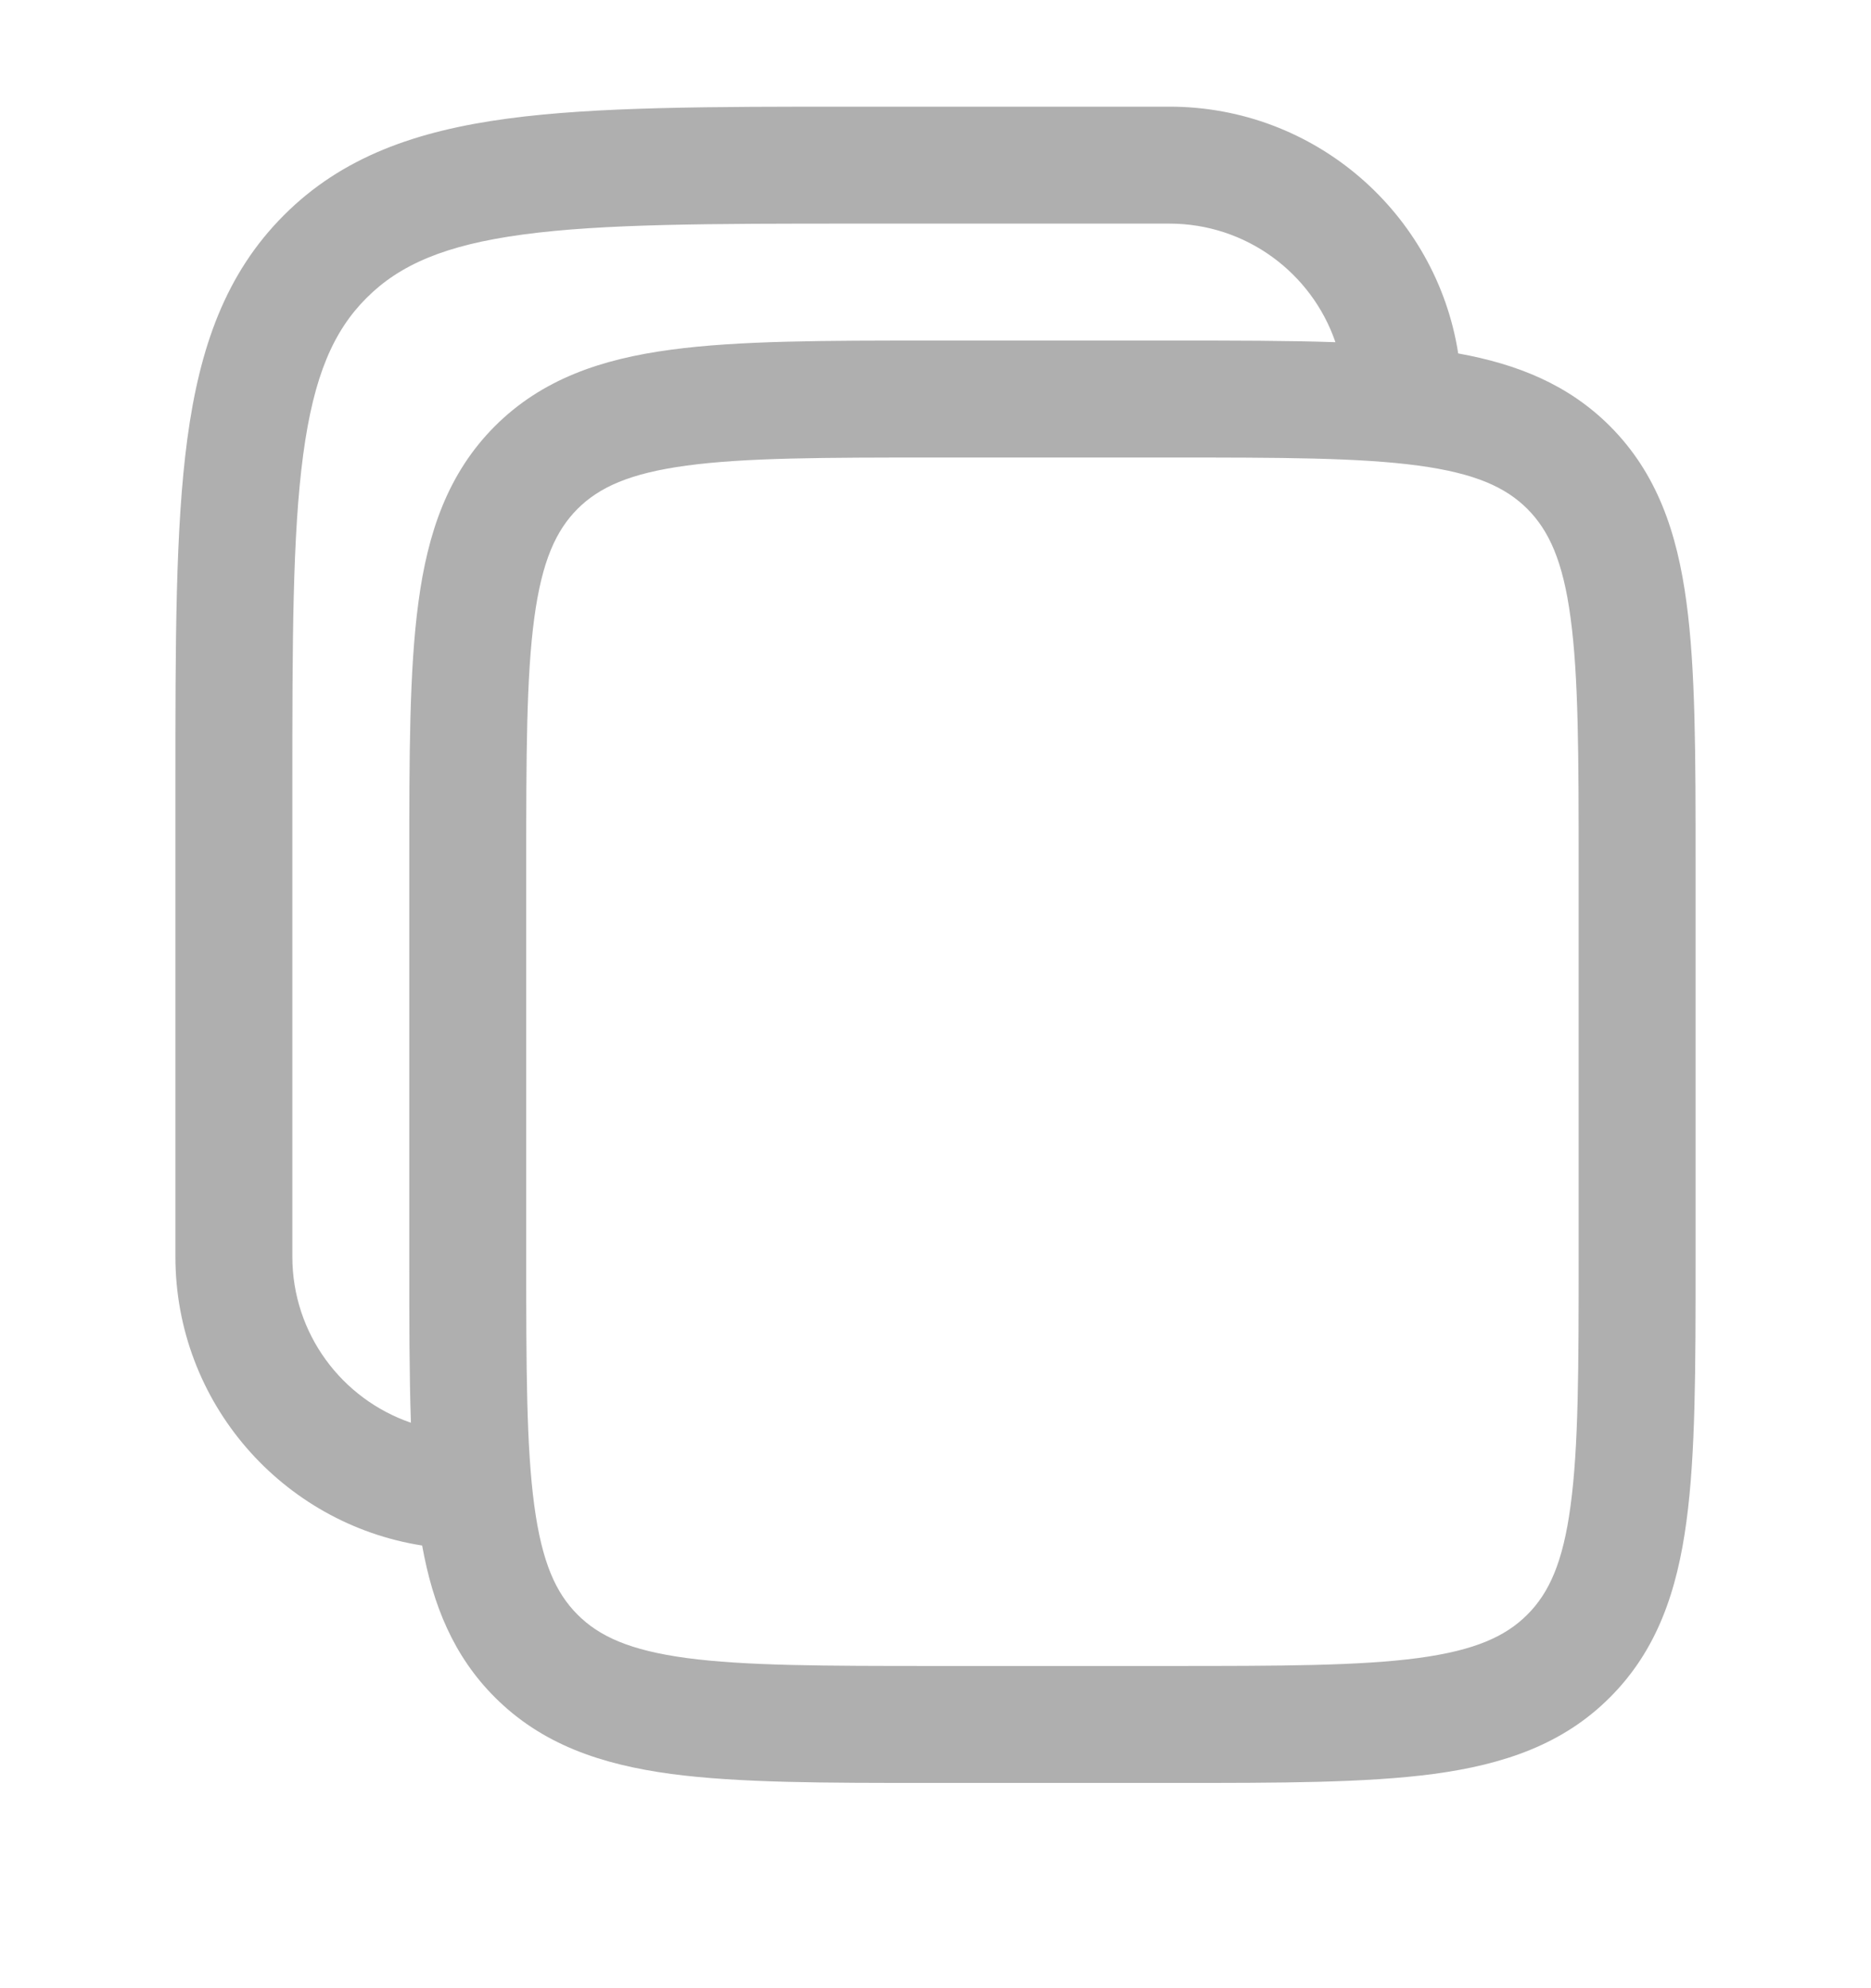 <svg xmlns="http://www.w3.org/2000/svg" width="16" height="17" viewBox="0 0 16 17" fill="none">
  <g clip-path="url(#clip0_1891_10331)">
    <path fill-rule="evenodd" clip-rule="evenodd" d="M10 0.912H7.296C6.071 0.912 5.1 0.912 4.341 1.014C3.559 1.119 2.926 1.341 2.428 1.84C1.929 2.339 1.707 2.971 1.602 3.753C1.5 4.512 1.5 5.483 1.5 6.708V10.745C1.5 11.994 2.415 13.028 3.61 13.215C3.702 13.725 3.878 14.159 4.232 14.513C4.634 14.915 5.139 15.087 5.739 15.168C6.317 15.245 7.052 15.245 7.963 15.245H10.037C10.948 15.245 11.683 15.245 12.261 15.168C12.861 15.087 13.367 14.915 13.768 14.513C14.169 14.112 14.342 13.607 14.422 13.007C14.5 12.429 14.5 11.694 14.5 10.782V7.376C14.5 6.464 14.5 5.729 14.422 5.151C14.342 4.551 14.169 4.046 13.768 3.644C13.414 3.29 12.979 3.114 12.47 3.022C12.283 1.827 11.248 0.912 10 0.912ZM11.42 2.926C11.218 2.336 10.658 1.912 10 1.912H7.333C6.062 1.912 5.159 1.913 4.474 2.005C3.803 2.095 3.417 2.265 3.135 2.547C2.852 2.829 2.683 3.215 2.593 3.886C2.501 4.571 2.5 5.474 2.5 6.745V10.745C2.5 11.404 2.924 11.963 3.514 12.165C3.5 11.758 3.5 11.299 3.5 10.782V7.376C3.5 6.464 3.5 5.729 3.578 5.151C3.658 4.551 3.831 4.046 4.232 3.644C4.634 3.243 5.139 3.07 5.739 2.99C6.317 2.912 7.052 2.912 7.963 2.912H10.037C10.553 2.912 11.013 2.912 11.42 2.926ZM4.939 4.351C5.124 4.167 5.383 4.047 5.872 3.981C6.376 3.913 7.043 3.912 8 3.912H10C10.957 3.912 11.624 3.913 12.128 3.981C12.617 4.047 12.876 4.167 13.061 4.351C13.245 4.536 13.366 4.795 13.431 5.284C13.499 5.788 13.5 6.455 13.5 7.412V10.745C13.5 11.702 13.499 12.37 13.431 12.873C13.366 13.363 13.245 13.622 13.061 13.806C12.876 13.991 12.617 14.111 12.128 14.177C11.624 14.244 10.957 14.245 10 14.245H8C7.043 14.245 6.376 14.244 5.872 14.177C5.383 14.111 5.124 13.991 4.939 13.806C4.755 13.622 4.635 13.363 4.569 12.873C4.501 12.37 4.5 11.702 4.5 10.745V7.412C4.5 6.455 4.501 5.788 4.569 5.284C4.635 4.795 4.755 4.536 4.939 4.351Z" fill="#AFAFAF"/>
  </g>
  <defs>
    <clipPath id="clip0_1891_10331">
      <rect width="16" height="16" fill="white" transform="translate(0 0.079)"/>
    </clipPath>
  </defs>
</svg>